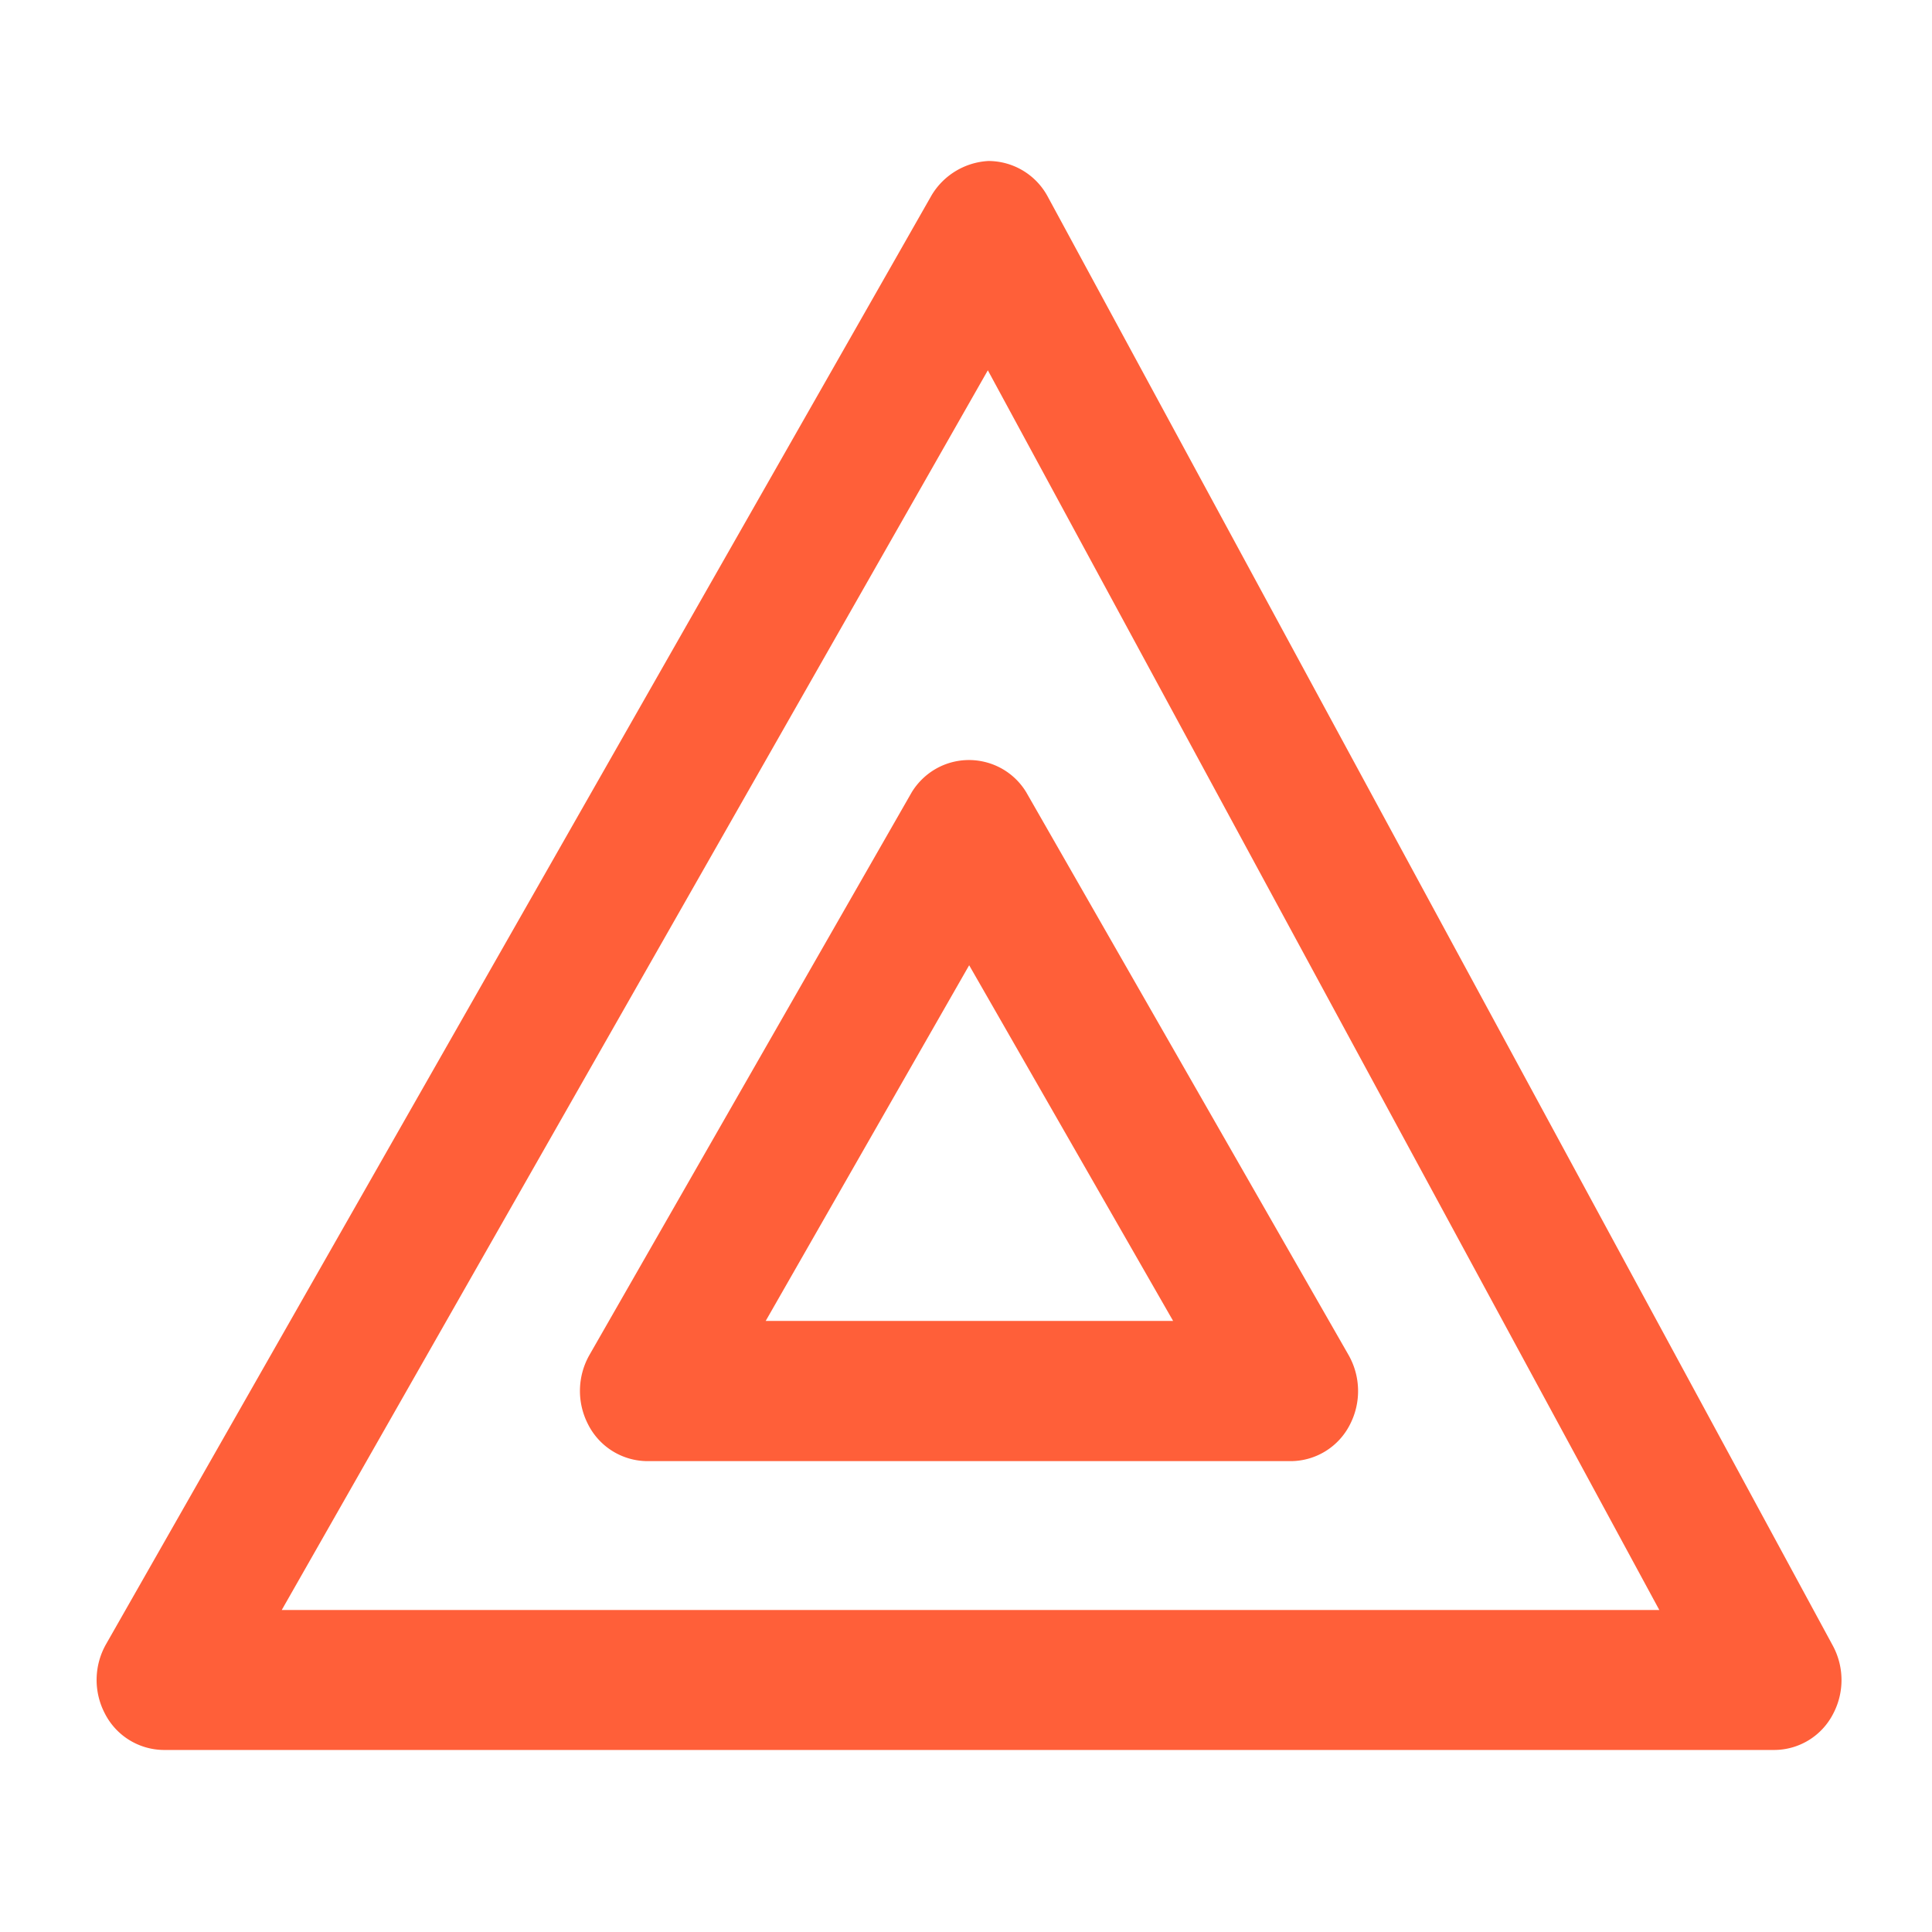 <svg xmlns="http://www.w3.org/2000/svg" id="ico_key_ball_n" width="36" height="36" viewBox="0 0 36 36">
    <defs>
        <style>
            .cls-2{fill:#ff5f39}
        </style>
    </defs>
    <g id="그룹_42039" transform="translate(352.313 -934.562)">
        <path id="패스_31471" d="M-318.163 965.223l-14.624-26.992a1.257 1.257 0 0 0-1.109-.669 1.315 1.315 0 0 0-1.057.637l-15.384 27a1.35 1.35 0 0 0-.027 1.282 1.243 1.243 0 0 0 1.1.689h30.018a1.237 1.237 0 0 0 1.086-.664 1.349 1.349 0 0 0-.003-1.283zm-3.231-.661h-25.669l13.157-23.1z" class="cls-2"/>
        <path id="패스_31472" d="M-334.909 948.908a1.264 1.264 0 0 0-.413.413l-6.01 10.493a1.357 1.357 0 0 0-.026 1.283 1.244 1.244 0 0 0 1.1.691h12.007a1.242 1.242 0 0 0 1.094-.685 1.36 1.36 0 0 0-.028-1.293l-6.007-10.488a1.243 1.243 0 0 0-.773-.563 1.247 1.247 0 0 0-.944.149zm.655 3.64l3.8 6.627h-7.591z" class="cls-2"/>
    </g>
</svg>
